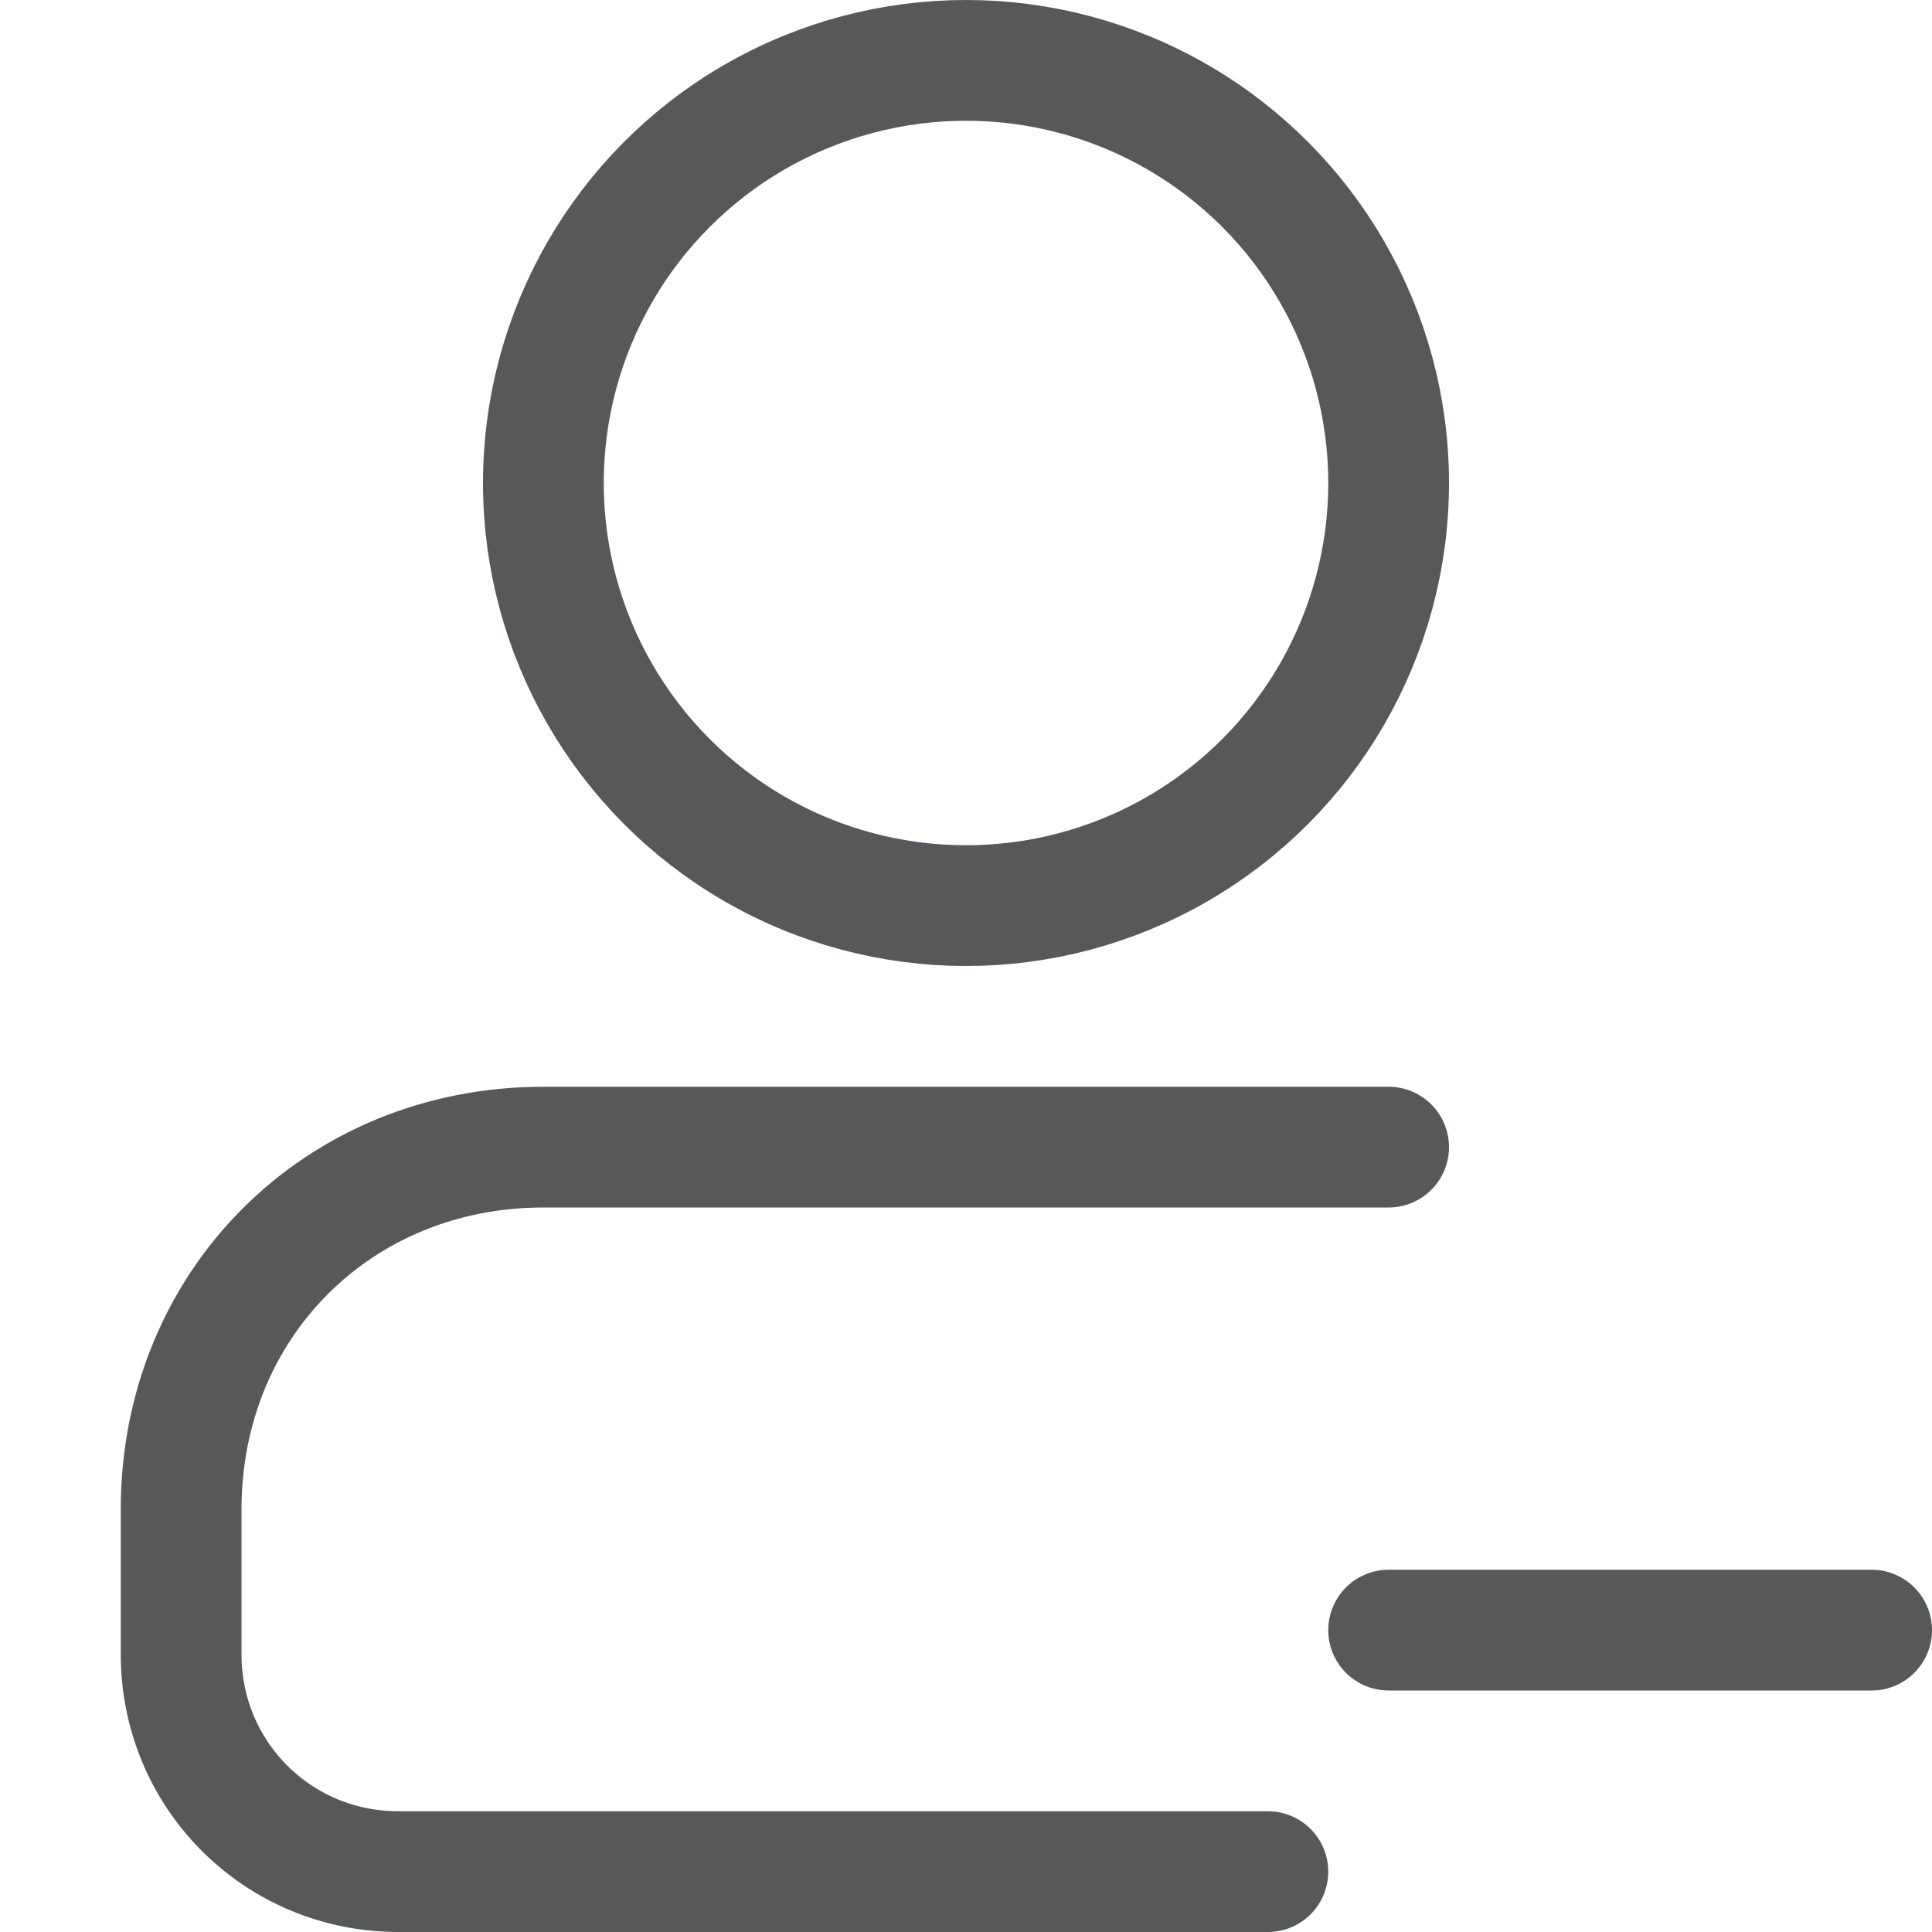 <?xml version="1.0" encoding="utf-8"?>
<!-- Generator: Adobe Illustrator 24.0.0, SVG Export Plug-In . SVG Version: 6.00 Build 0)  -->
<svg version="1.1" id="图层_2" xmlns="http://www.w3.org/2000/svg" xmlns:xlink="http://www.w3.org/1999/xlink" x="0px" y="0px"
	 viewBox="0 0 16 16" style="enable-background:new 0 0 16 16;" xml:space="preserve">
<style type="text/css">
	.st0{opacity:0.75;}
	.st1{fill:none;stroke:#1F2022;stroke-miterlimit:10;}
	.st2{fill:none;stroke:#1F2022;stroke-linecap:round;stroke-miterlimit:10;}
</style>
<g class="st0">
	<circle class="st1" cx="8" cy="4" r="3.5"/>
	<path class="st2" d="M11.5,9.5h-7c-1.7,0-3,1.3-3,3v1.2c0,1,0.8,1.8,1.8,1.8h7.2"/>
	<line class="st2" x1="15.5" y1="13.5" x2="11.5" y2="13.5"/>
</g>
</svg>
